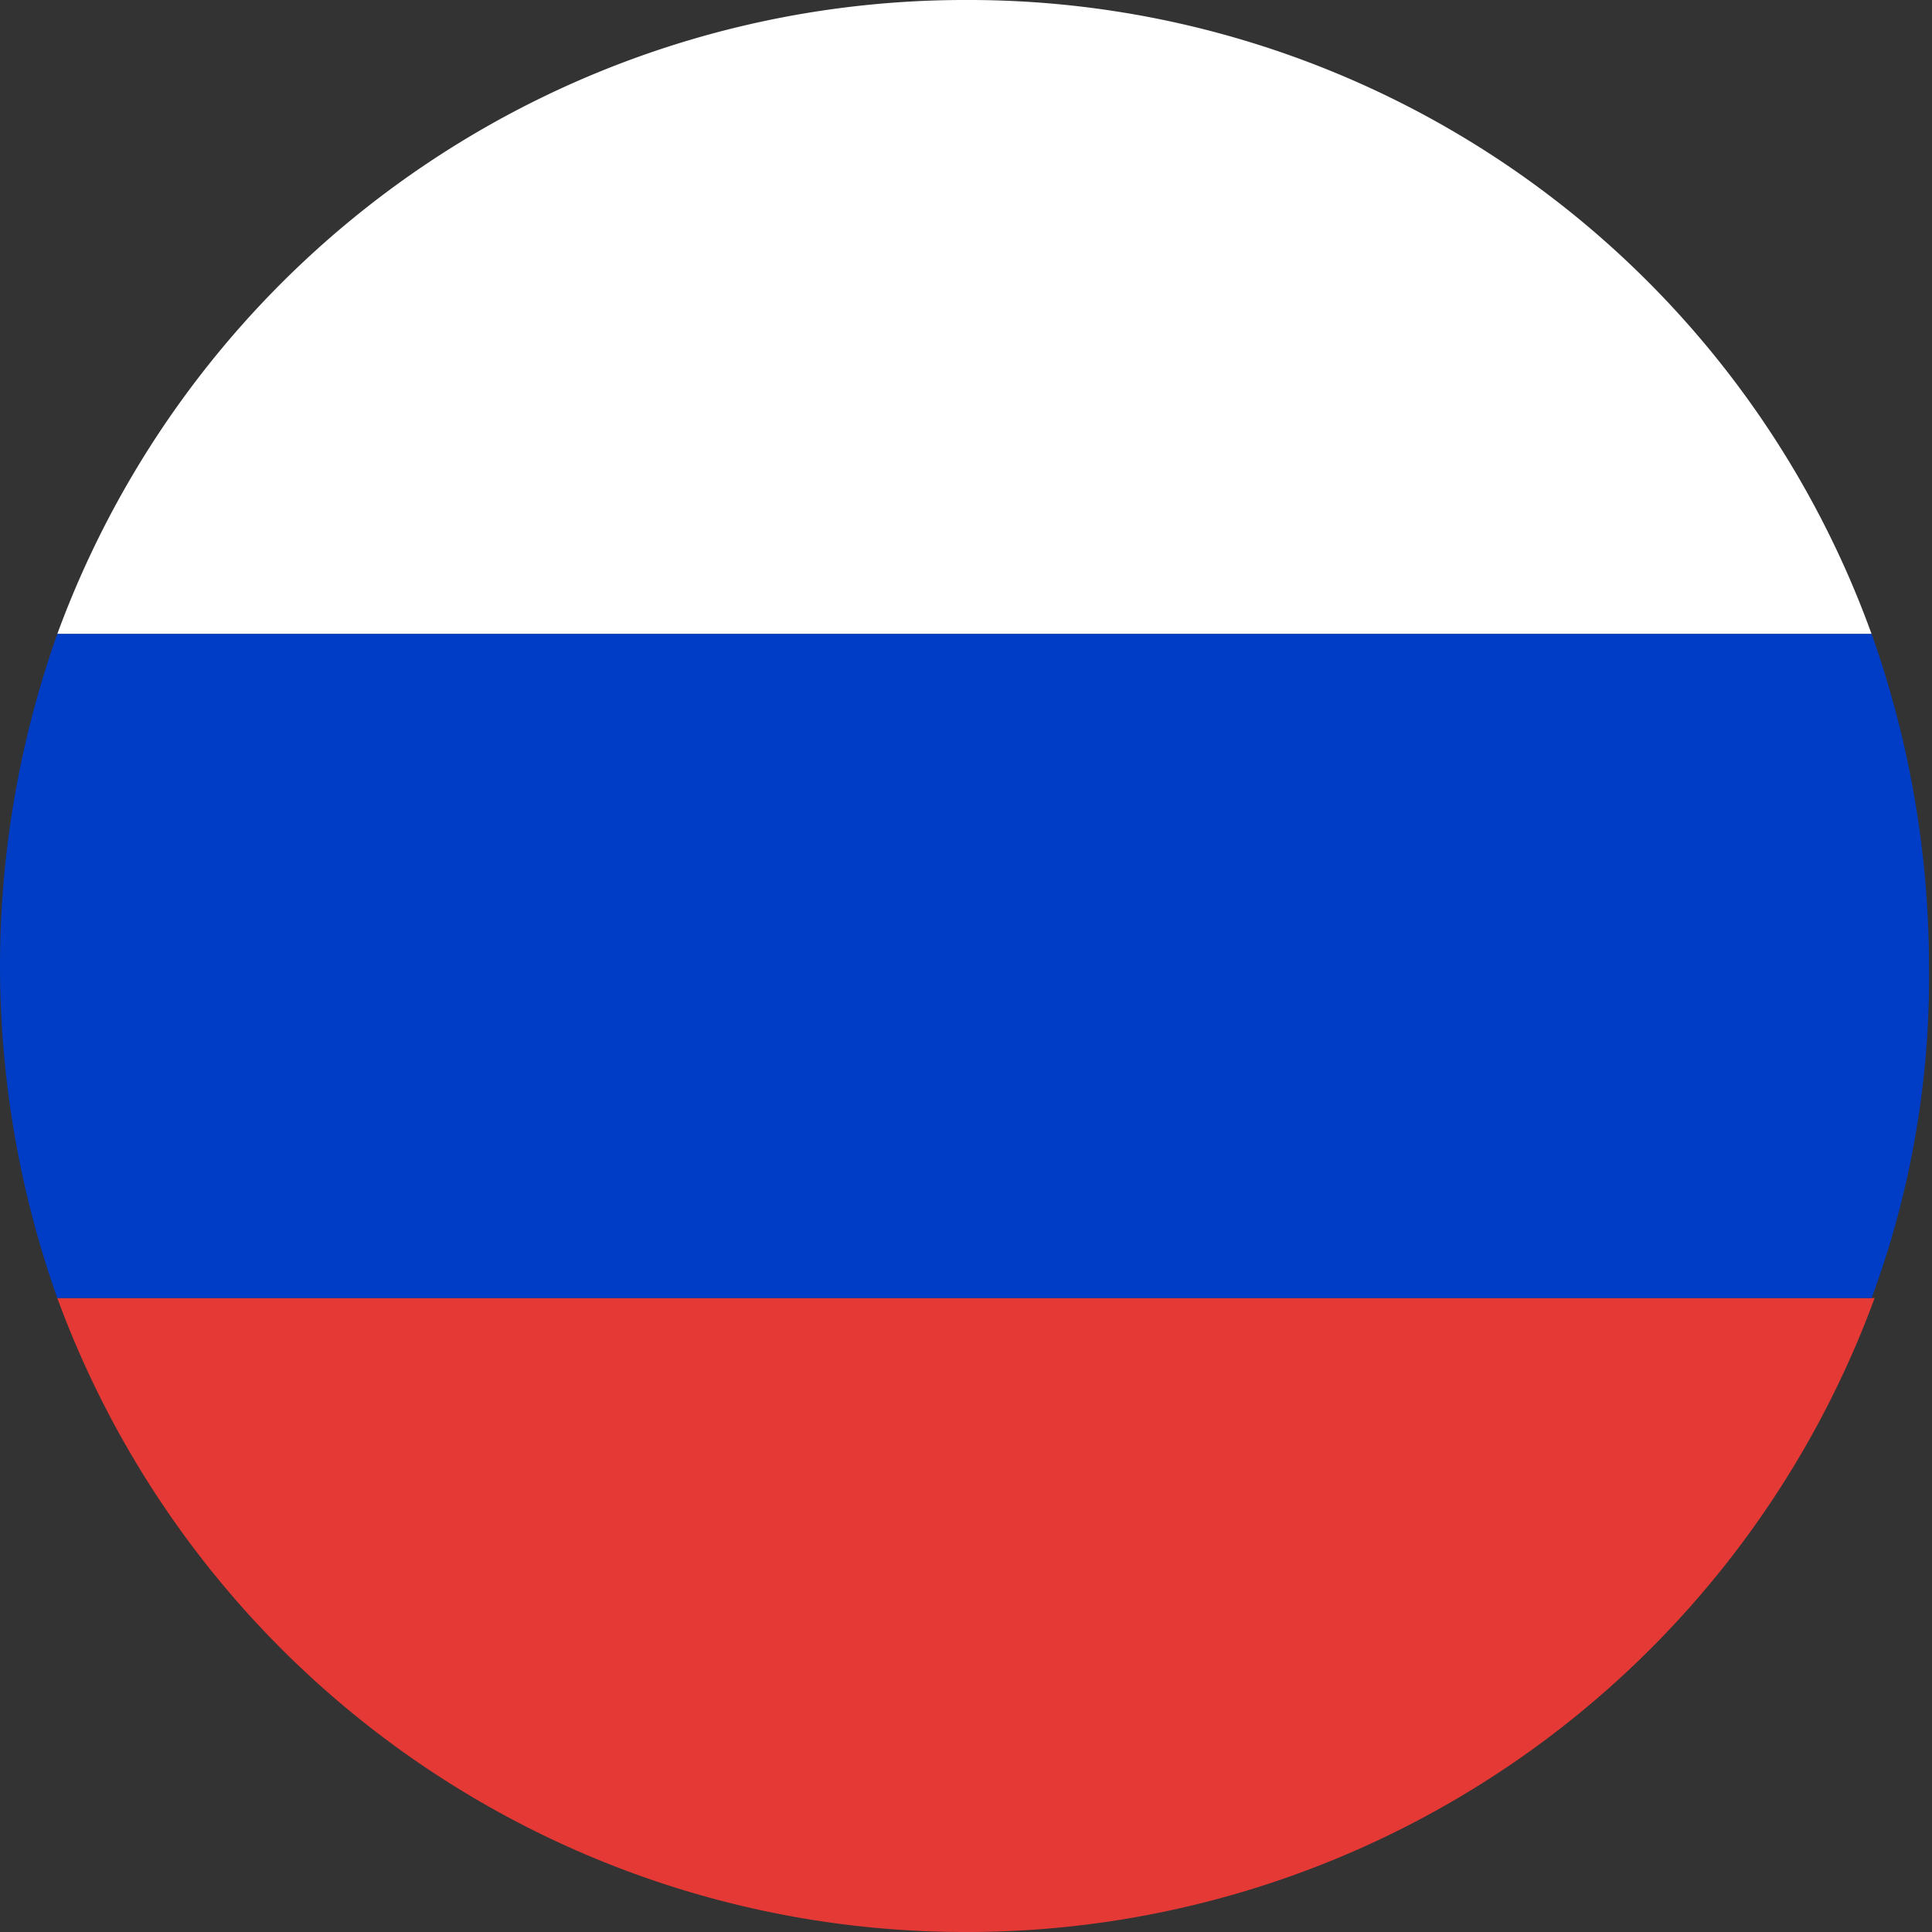 <svg xmlns="http://www.w3.org/2000/svg" viewBox="0 0 24 24"><rect x="0" y="0" width="24" height="24" fill="#333333" stroke="none"/><defs><style>.a{fill:none;}.b{fill:#e53935;}.c{fill:#fff;}.d{fill:#003dc6;}</style></defs><g transform="translate(-472 -1040)"><rect class="a" width="24" height="23.963" transform="translate(472 1040)"/><g transform="translate(472 1040)"><path class="b" d="M13.187,50.875A12.009,12.009,0,0,0,24.475,43H1.9A12.009,12.009,0,0,0,13.187,50.875Z" transform="translate(-1.188 -26.875)"/><path class="c" d="M13.187,0A12.009,12.009,0,0,0,1.9,7.875H24.437A11.925,11.925,0,0,0,13.187,0Z" transform="translate(-1.188 0)"/><path class="d" d="M0,25.125A12.373,12.373,0,0,0,.712,29.25H23.25a11.494,11.494,0,0,0,.713-4.125A12.373,12.373,0,0,0,23.25,21H.712A12.373,12.373,0,0,0,0,25.125Z" transform="translate(0 -13.125)"/></g></g></svg>